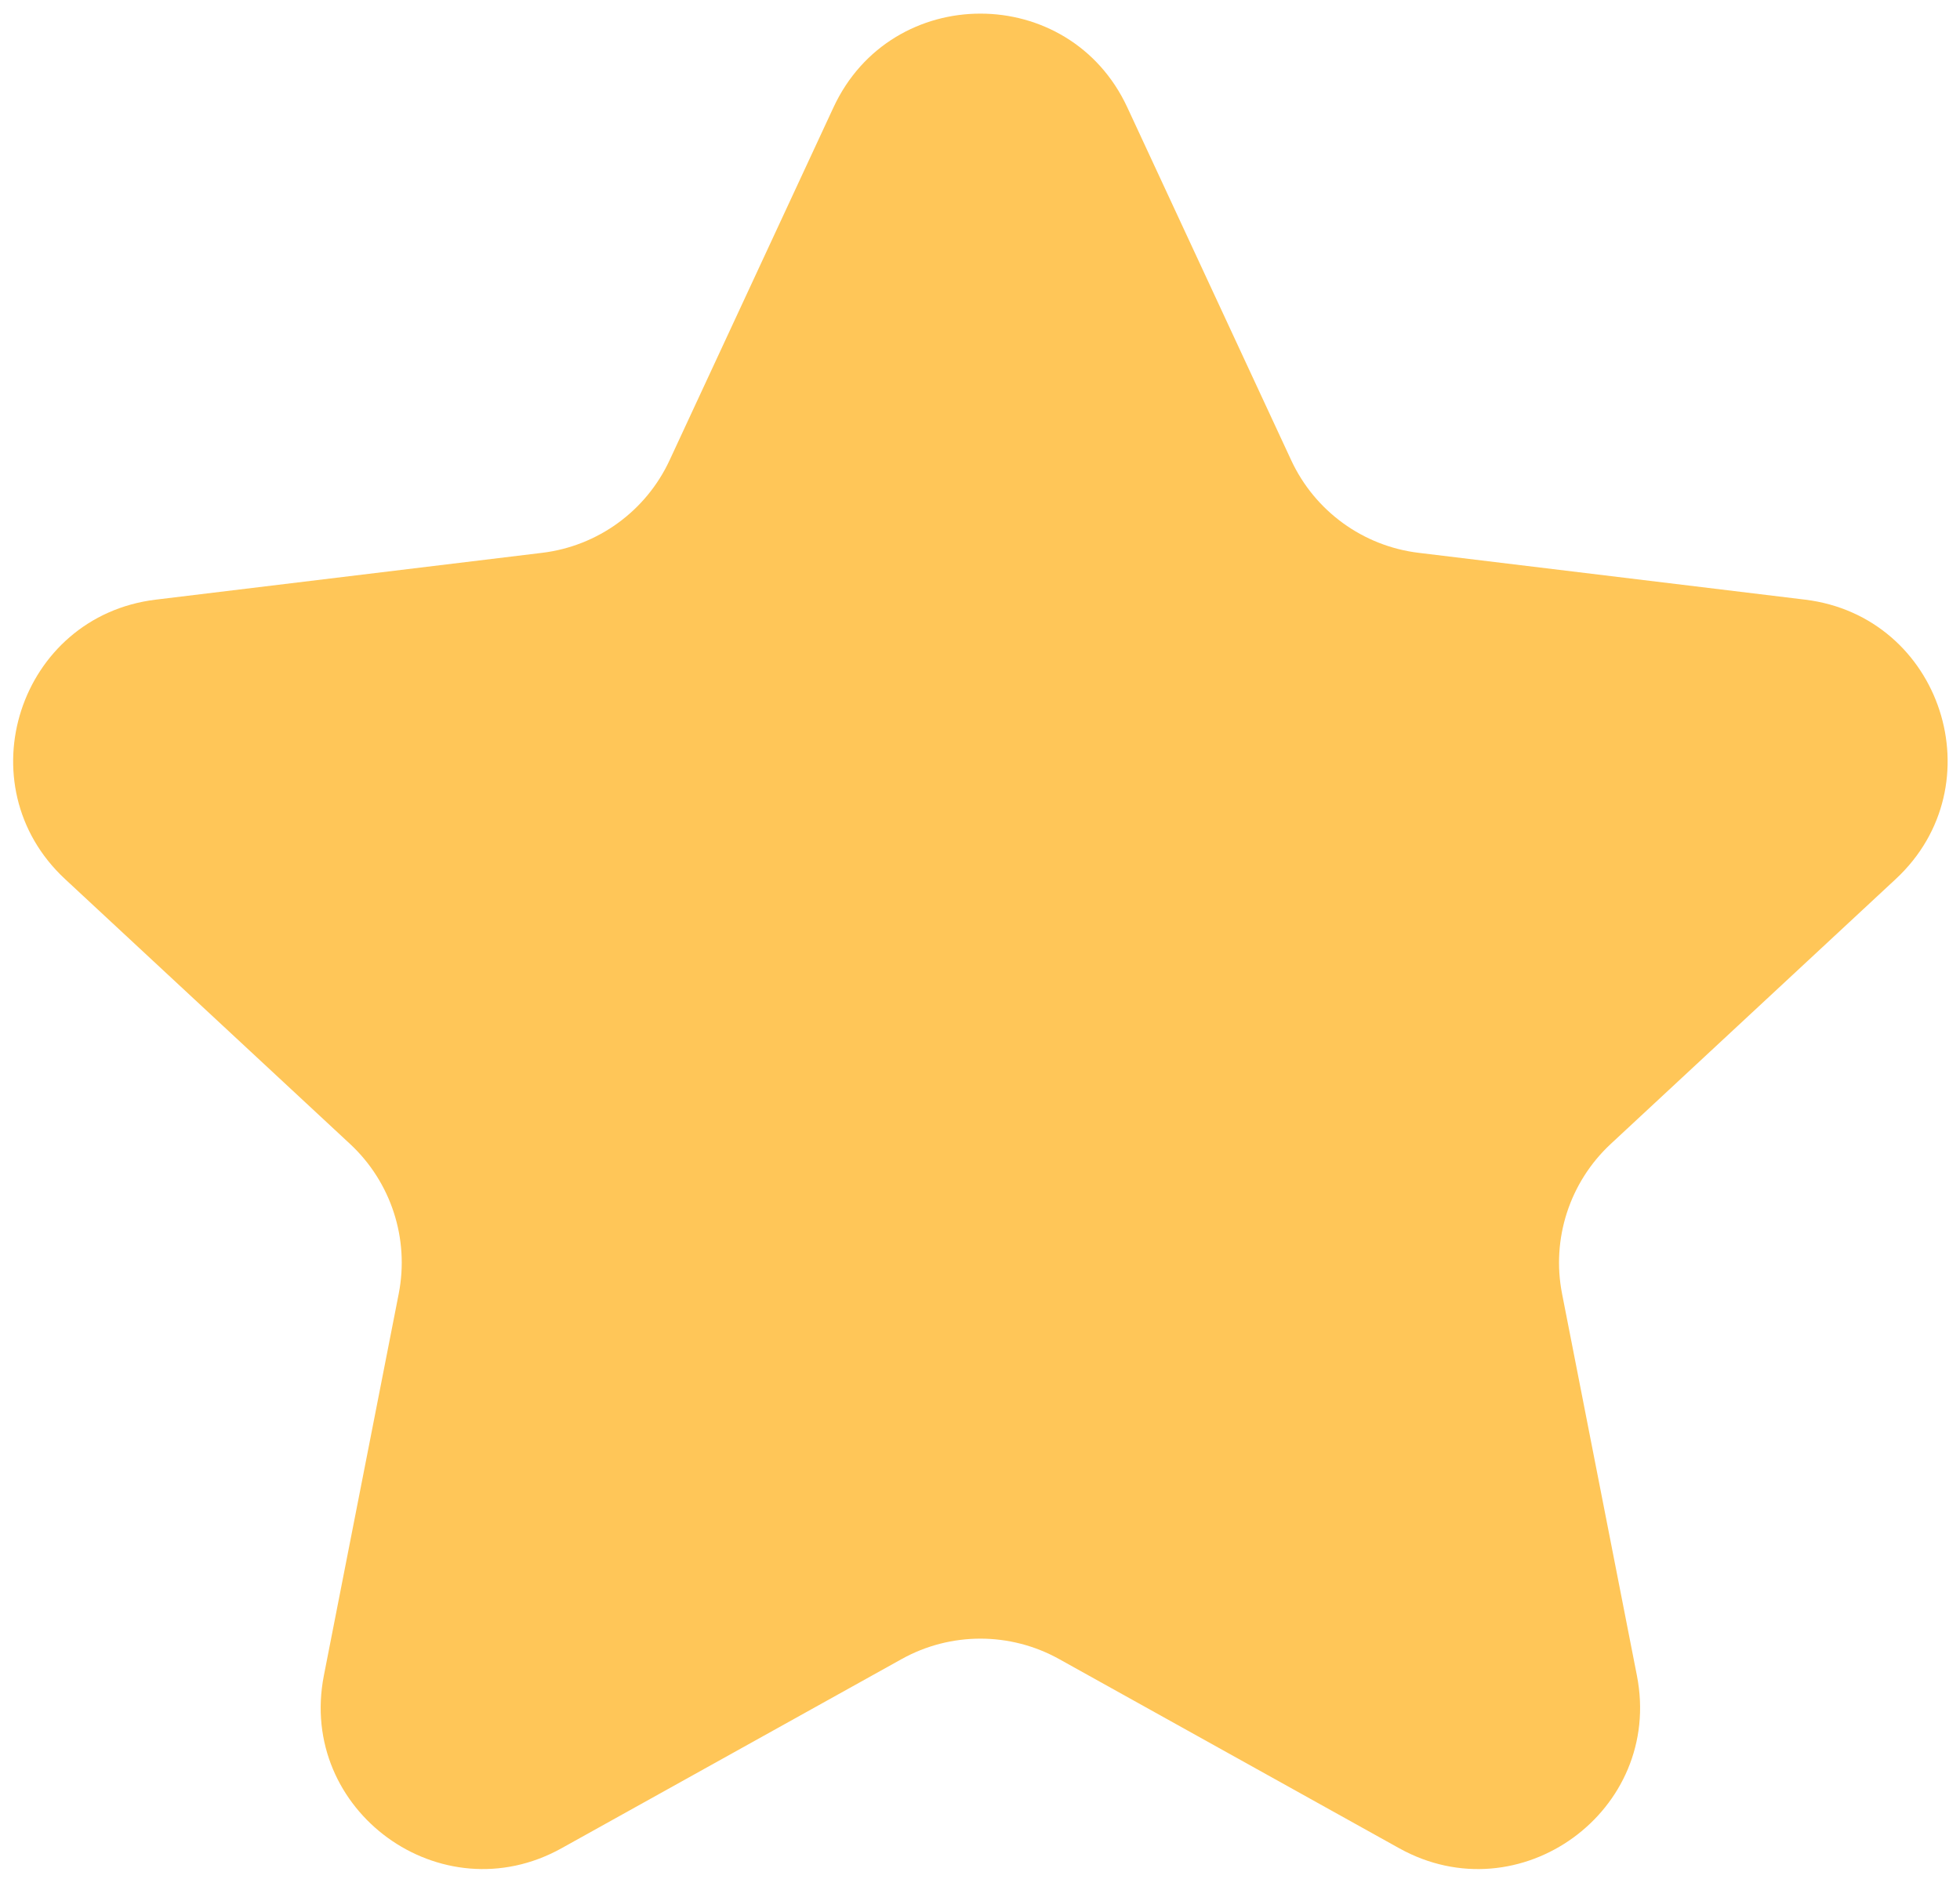 <svg width="121" height="116" viewBox="0 0 121 116" fill="none" xmlns="http://www.w3.org/2000/svg">
<path d="M51.455 6.629C55.039 -1.088 66.01 -1.088 69.594 6.629L79.713 28.418C81.17 31.555 84.145 33.717 87.579 34.133L111.428 37.023C119.875 38.047 123.265 48.481 117.033 54.275L99.438 70.631C96.905 72.987 95.768 76.484 96.433 79.879L101.054 103.453C102.691 111.803 93.815 118.252 86.379 114.116L65.386 102.436C62.363 100.754 58.686 100.754 55.663 102.436L34.669 114.115C27.234 118.252 18.358 111.804 19.994 103.453L24.615 79.879C25.28 76.484 24.144 72.987 21.61 70.631L4.015 54.275C-2.217 48.481 1.173 38.047 9.621 37.023L33.469 34.133C36.904 33.717 39.879 31.555 41.336 28.418L51.455 6.629Z" fill="#FFC658"/>
</svg>
